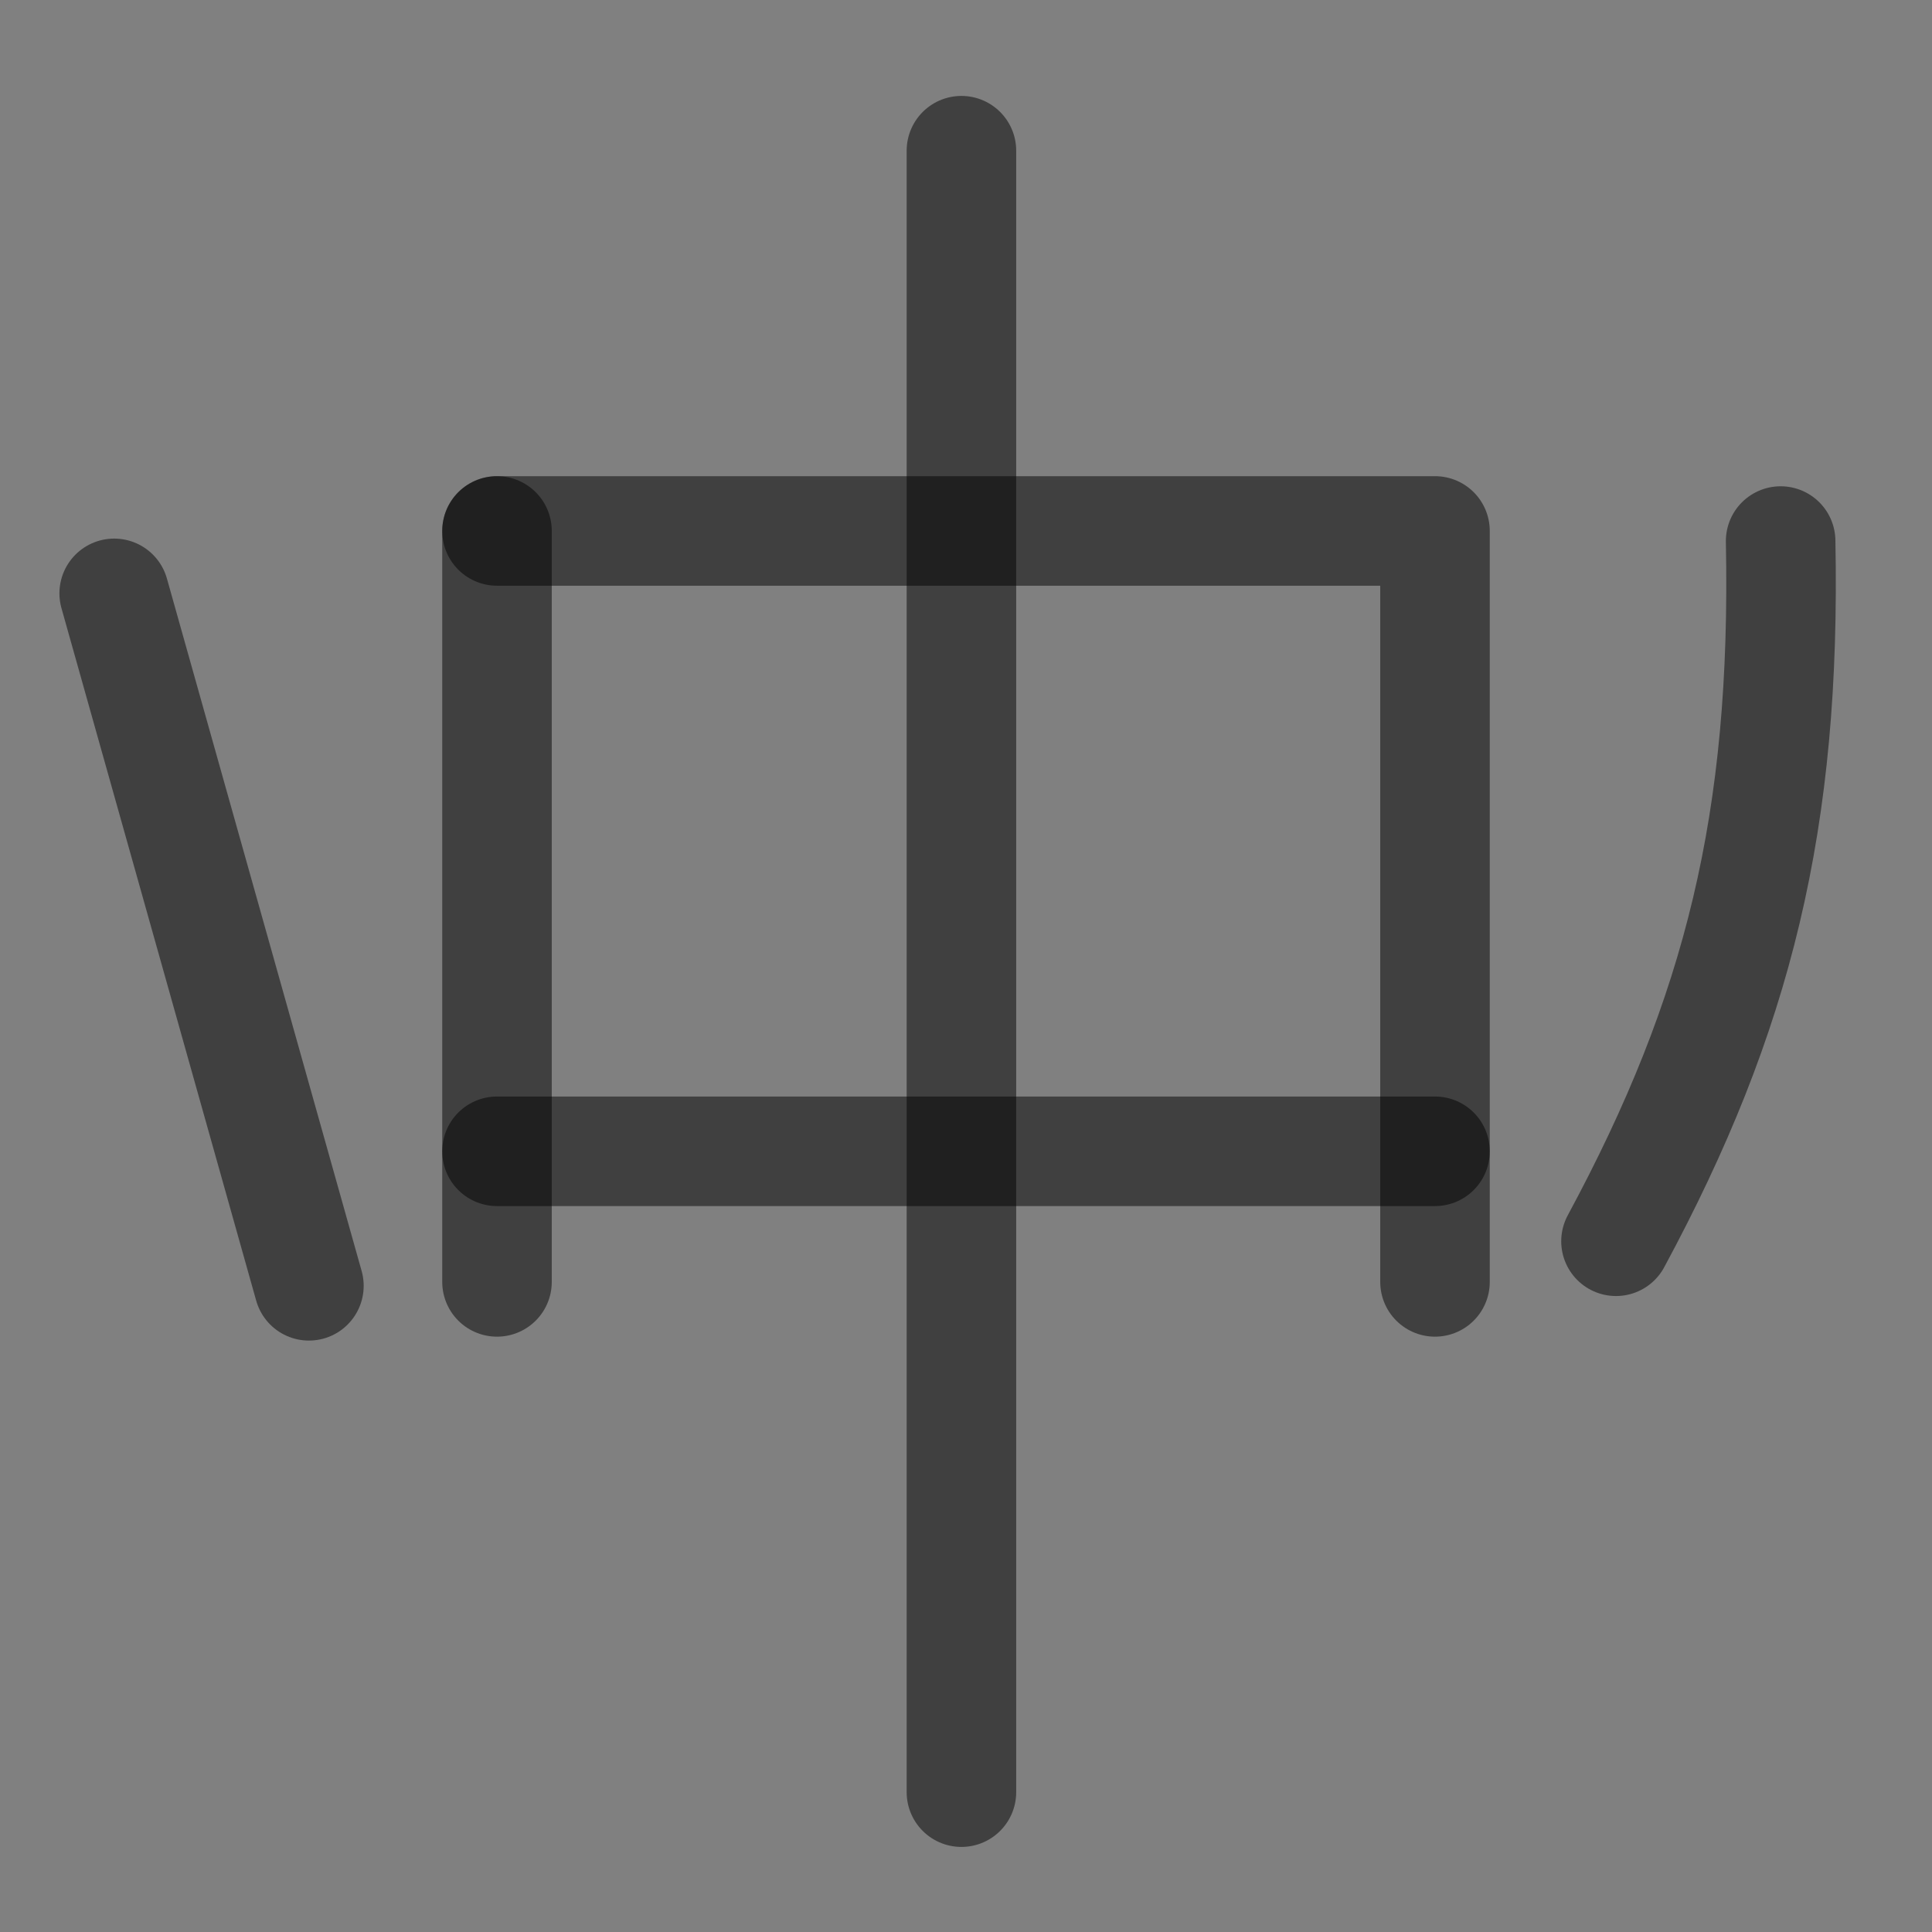 <?xml version="1.0" encoding="UTF-8" standalone="no"?>
<!-- Created with Inkscape (http://www.inkscape.org/) -->

<svg
   width="1000"
   height="1000"
   viewBox="0 0 264.583 264.583"
   version="1.1"
   id="svg5"
   sodipodi:docname="震.svg"
   inkscape:version="1.4 (86a8ad7, 2024-10-11)"
   xml:space="preserve"
   xmlns:inkscape="http://www.inkscape.org/namespaces/inkscape"
   xmlns:sodipodi="http://sodipodi.sourceforge.net/DTD/sodipodi-0.dtd"
   xmlns="http://www.w3.org/2000/svg"
   xmlns:svg="http://www.w3.org/2000/svg"><rect x="0" y="0" width="264.583" height="264.583" fill="#808080" stroke="none"/><sodipodi:namedview
     id="namedview2648"
     pagecolor="#ffffff"
     bordercolor="#000000"
     borderopacity="0.25"
     inkscape:showpageshadow="2"
     inkscape:pageopacity="0.0"
     inkscape:pagecheckerboard="0"
     inkscape:deskcolor="#d1d1d1"
     showgrid="false"
     inkscape:zoom="0.15143039"
     inkscape:cx="-491.97522"
     inkscape:cy="-1357.0592"
     inkscape:window-width="1920"
     inkscape:window-height="1221"
     inkscape:window-x="-9"
     inkscape:window-y="-9"
     inkscape:window-maximized="1"
     inkscape:current-layer="svg5" /><defs
     id="defs2" /><path
     style="fill:#000000;fill-opacity:1;stroke:#000000;stroke-width:15;stroke-linecap:round;stroke-linejoin:round;stroke-dasharray:none;stroke-opacity:0.5"
     d="M 68.063,157.667 H 196.52"
     id="path1309" /><path
     style="fill:none;fill-opacity:1;stroke:#000000;stroke-width:15;stroke-linecap:round;stroke-linejoin:round;stroke-dasharray:none;stroke-opacity:0.5"
     d="M 68.063,72.711 H 196.52 V 175.553"
     id="path40541"
     sodipodi:nodetypes="ccc" /><path
     style="fill:#000000;stroke:#000000;stroke-width:15;stroke-linecap:round;stroke-linejoin:round;stroke-dasharray:none;stroke-opacity:0.5"
     d="M 68.063,72.711 V 175.553"
     id="path40543" /><path
     style="fill:none;fill-opacity:1;stroke:#000000;stroke-width:15;stroke-linecap:round;stroke-linejoin:round;stroke-dasharray:none;stroke-opacity:0.5"
     d="M 131.665,20.637 V 245.432"
     id="path1518-2"
     sodipodi:nodetypes="cc" /><path
     style="opacity:1;fill:#f4eed7;stroke:#000000;stroke-width:15;stroke-linecap:round;stroke-dasharray:none;stroke-opacity:0.502;paint-order:markers stroke fill"
     d="M 15.638,81.259 42.305,176.089"
     id="path1" /><path
     style="opacity:1;fill:none;stroke:#000000;stroke-width:15;stroke-linecap:round;stroke-dasharray:none;stroke-opacity:0.502;paint-order:markers stroke fill"
     d="m 243.854,74.095 c 0.75,38.219 -5.76,64.745 -22.548,95.893"
     id="path2"
     sodipodi:nodetypes="cc" /></svg>
